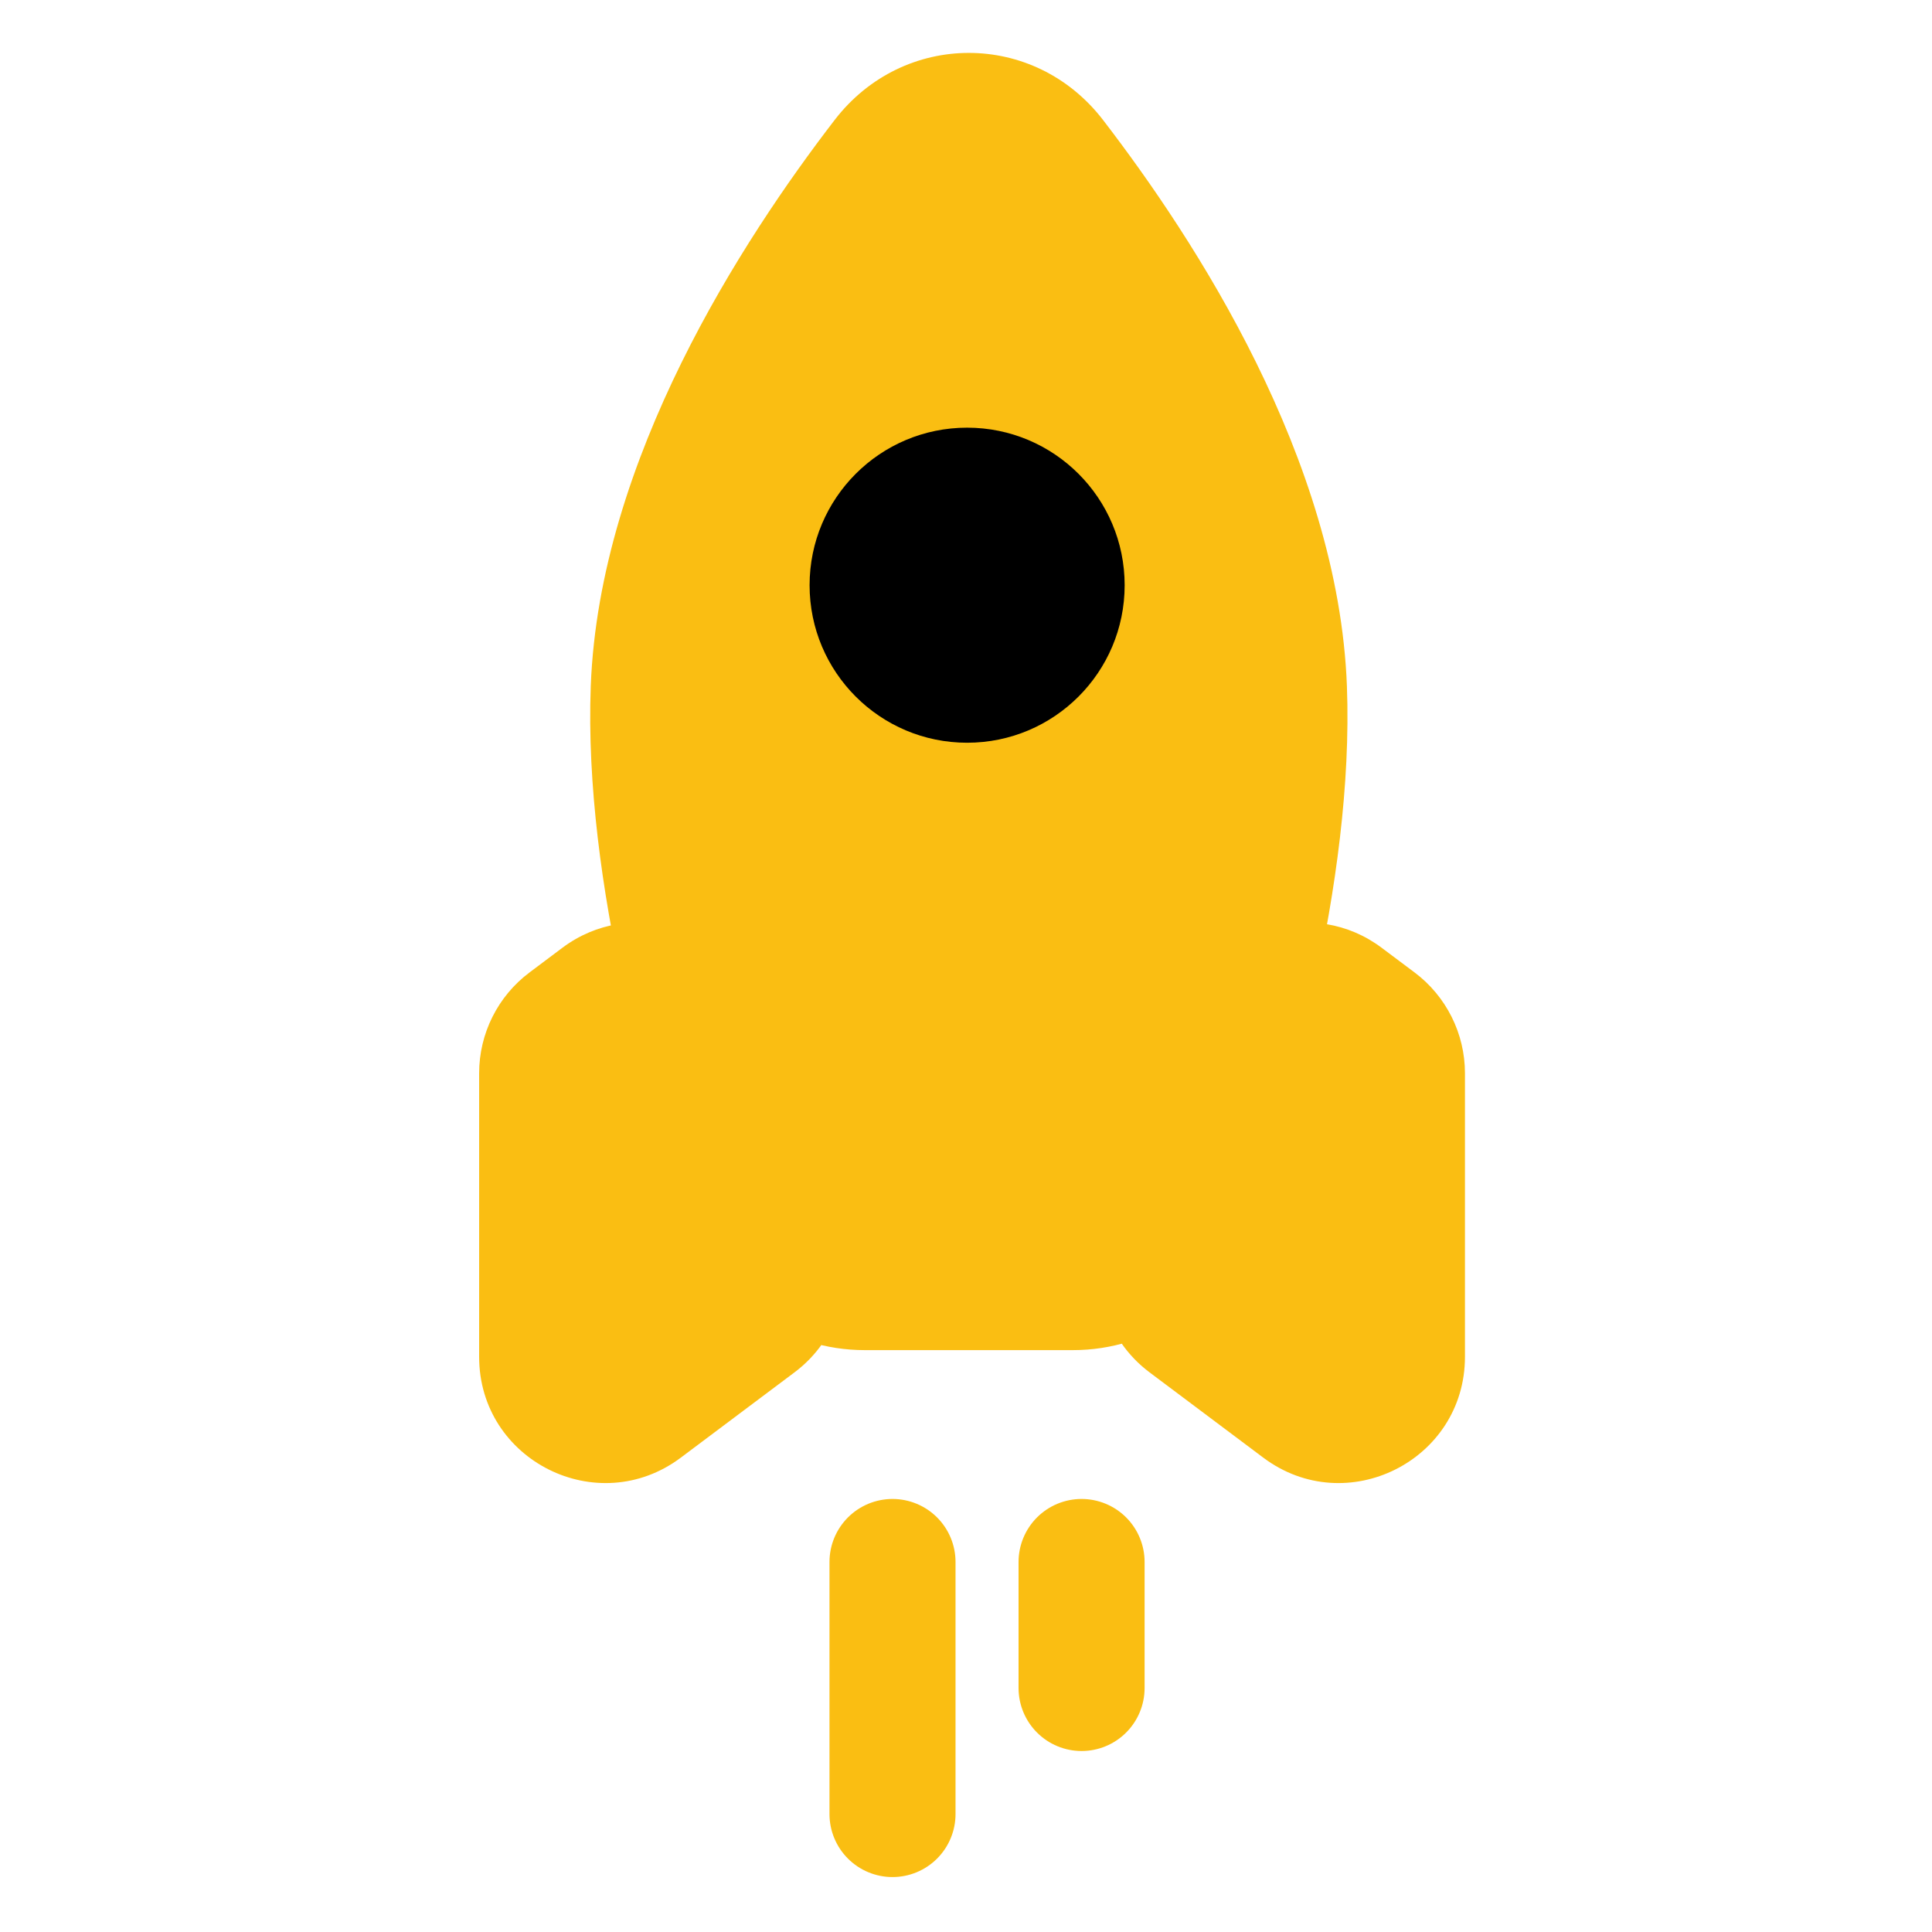 <svg width="50" height="50" viewBox="0 0 50 50" fill="none" xmlns="http://www.w3.org/2000/svg">
<path d="M22.892 4.101C24.02 2.633 26.127 2.633 27.255 4.101C29.602 7.154 33.027 12.487 33.228 17.817C33.408 22.598 31.738 28.275 30.72 31.253C30.29 32.508 29.098 33.31 27.771 33.31H22.376C21.049 33.31 19.857 32.508 19.427 31.253C18.409 28.275 16.739 22.598 16.919 17.817C17.12 12.487 20.545 7.154 22.892 4.101Z" fill="#FABE12"/>
<path d="M14.031 35.114V27.775C14.031 27.262 14.272 26.779 14.683 26.471L15.533 25.833C16.409 25.176 17.67 25.552 18.044 26.581L20.141 32.347C20.386 33.022 20.161 33.778 19.587 34.209L16.64 36.419C15.565 37.225 14.031 36.458 14.031 35.114Z" fill="#FABE12"/>
<path d="M14.031 35.114V27.775C14.031 27.262 14.272 26.779 14.683 26.471L15.533 25.833C16.409 25.176 17.67 25.552 18.044 26.581L20.141 32.347C20.386 33.022 20.161 33.778 19.587 34.209L16.64 36.419C15.565 37.225 14.031 36.458 14.031 35.114Z" fill="#FABE12"/>
<path d="M36.282 35.114V27.775C36.282 27.262 36.04 26.779 35.629 26.471L34.779 25.833C33.904 25.176 32.642 25.552 32.268 26.581L30.172 32.347C29.926 33.022 30.151 33.778 30.726 34.209L33.672 36.419C34.748 37.225 36.282 36.458 36.282 35.114Z" fill="#FABE12"/>
<path d="M33.228 17.817L31.598 17.878L33.228 17.817ZM16.919 17.817L18.549 17.878L16.919 17.817ZM27.255 4.101L28.548 3.107L27.255 4.101ZM22.892 4.101L24.185 5.095L22.892 4.101ZM19.427 31.253L20.97 30.725L19.427 31.253ZM30.72 31.253L29.177 30.725L30.72 31.253ZM16.64 36.419L15.662 35.114H15.662L16.64 36.419ZM19.587 34.209L18.608 32.904H18.608L19.587 34.209ZM15.533 25.833L14.554 24.529H14.554L15.533 25.833ZM14.683 26.471L15.662 27.775H15.662L14.683 26.471ZM18.044 26.581L16.512 27.138L18.044 26.581ZM20.141 32.347L21.674 31.79L20.141 32.347ZM33.672 36.419L34.651 35.114L33.672 36.419ZM30.726 34.209L31.704 32.904L30.726 34.209ZM34.779 25.833L33.801 27.138H33.801L34.779 25.833ZM35.629 26.471L36.608 25.166H36.608L35.629 26.471ZM32.268 26.581L33.801 27.138L32.268 26.581ZM30.172 32.347L28.639 31.789V31.789L30.172 32.347ZM27.771 31.679H22.376V34.941H27.771V31.679ZM31.598 17.878C31.766 22.335 30.189 27.765 29.177 30.725L32.263 31.78C33.288 28.785 35.05 22.861 34.858 17.755L31.598 17.878ZM20.97 30.725C19.958 27.765 18.381 22.335 18.549 17.878L15.289 17.755C15.097 22.861 16.859 28.785 17.884 31.78L20.97 30.725ZM25.962 5.095C28.285 8.117 31.418 13.096 31.598 17.878L34.858 17.755C34.636 11.877 30.919 6.191 28.548 3.107L25.962 5.095ZM18.549 17.878C18.729 13.096 21.862 8.117 24.185 5.095L21.599 3.107C19.228 6.191 15.511 11.877 15.289 17.755L18.549 17.878ZM28.548 3.107C26.767 0.79 23.38 0.79 21.599 3.107L24.185 5.095C24.66 4.476 25.487 4.476 25.962 5.095L28.548 3.107ZM22.376 31.679C21.702 31.679 21.16 31.28 20.97 30.725L17.884 31.78C18.553 33.737 20.396 34.941 22.376 34.941V31.679ZM27.771 34.941C29.751 34.941 31.594 33.737 32.263 31.78L29.177 30.725C28.987 31.28 28.445 31.679 27.771 31.679V34.941ZM12.4 27.775V35.114H15.662V27.775H12.4ZM17.619 37.724L20.565 35.514L18.608 32.904L15.662 35.114L17.619 37.724ZM14.554 24.529L13.705 25.166L15.662 27.775L16.512 27.138L14.554 24.529ZM12.4 35.114C12.4 37.802 15.468 39.336 17.619 37.724L15.662 35.114H15.662H12.4ZM15.662 27.775L13.705 25.166C12.883 25.782 12.4 26.749 12.4 27.775H15.662ZM16.512 27.138L18.608 32.904L21.674 31.79L19.577 26.023L16.512 27.138ZM16.512 27.138H16.512L19.577 26.023C18.829 23.966 16.306 23.215 14.554 24.529L16.512 27.138ZM20.565 35.514C21.715 34.652 22.165 33.139 21.674 31.79L18.608 32.904L18.608 32.904L20.565 35.514ZM34.651 27.775V35.114H37.913V27.775H34.651ZM34.651 35.114L31.704 32.904L29.747 35.514L32.694 37.724L34.651 35.114ZM33.801 27.138L34.651 27.775L36.608 25.166L35.758 24.529L33.801 27.138ZM34.651 35.114V35.114L32.694 37.724C34.844 39.336 37.913 37.802 37.913 35.114H34.651ZM37.913 27.775C37.913 26.749 37.429 25.782 36.608 25.166L34.651 27.775L34.651 27.775H37.913ZM30.736 26.023L28.639 31.789L31.704 32.904L33.801 27.138L30.736 26.023ZM35.758 24.529C34.007 23.215 31.484 23.966 30.736 26.023L33.801 27.138H33.801L35.758 24.529ZM31.704 32.904L28.639 31.789C28.148 33.139 28.598 34.652 29.747 35.514L31.704 32.904Z" fill="#FABE12"/>
<circle cx="25.029" cy="15.145" r="4.077" fill="black"/>
<path d="M23.098 40.424V46.947M27.991 40.424V43.685" stroke="#FABE12" stroke-width="3.262" stroke-linecap="round"/>
</svg>
